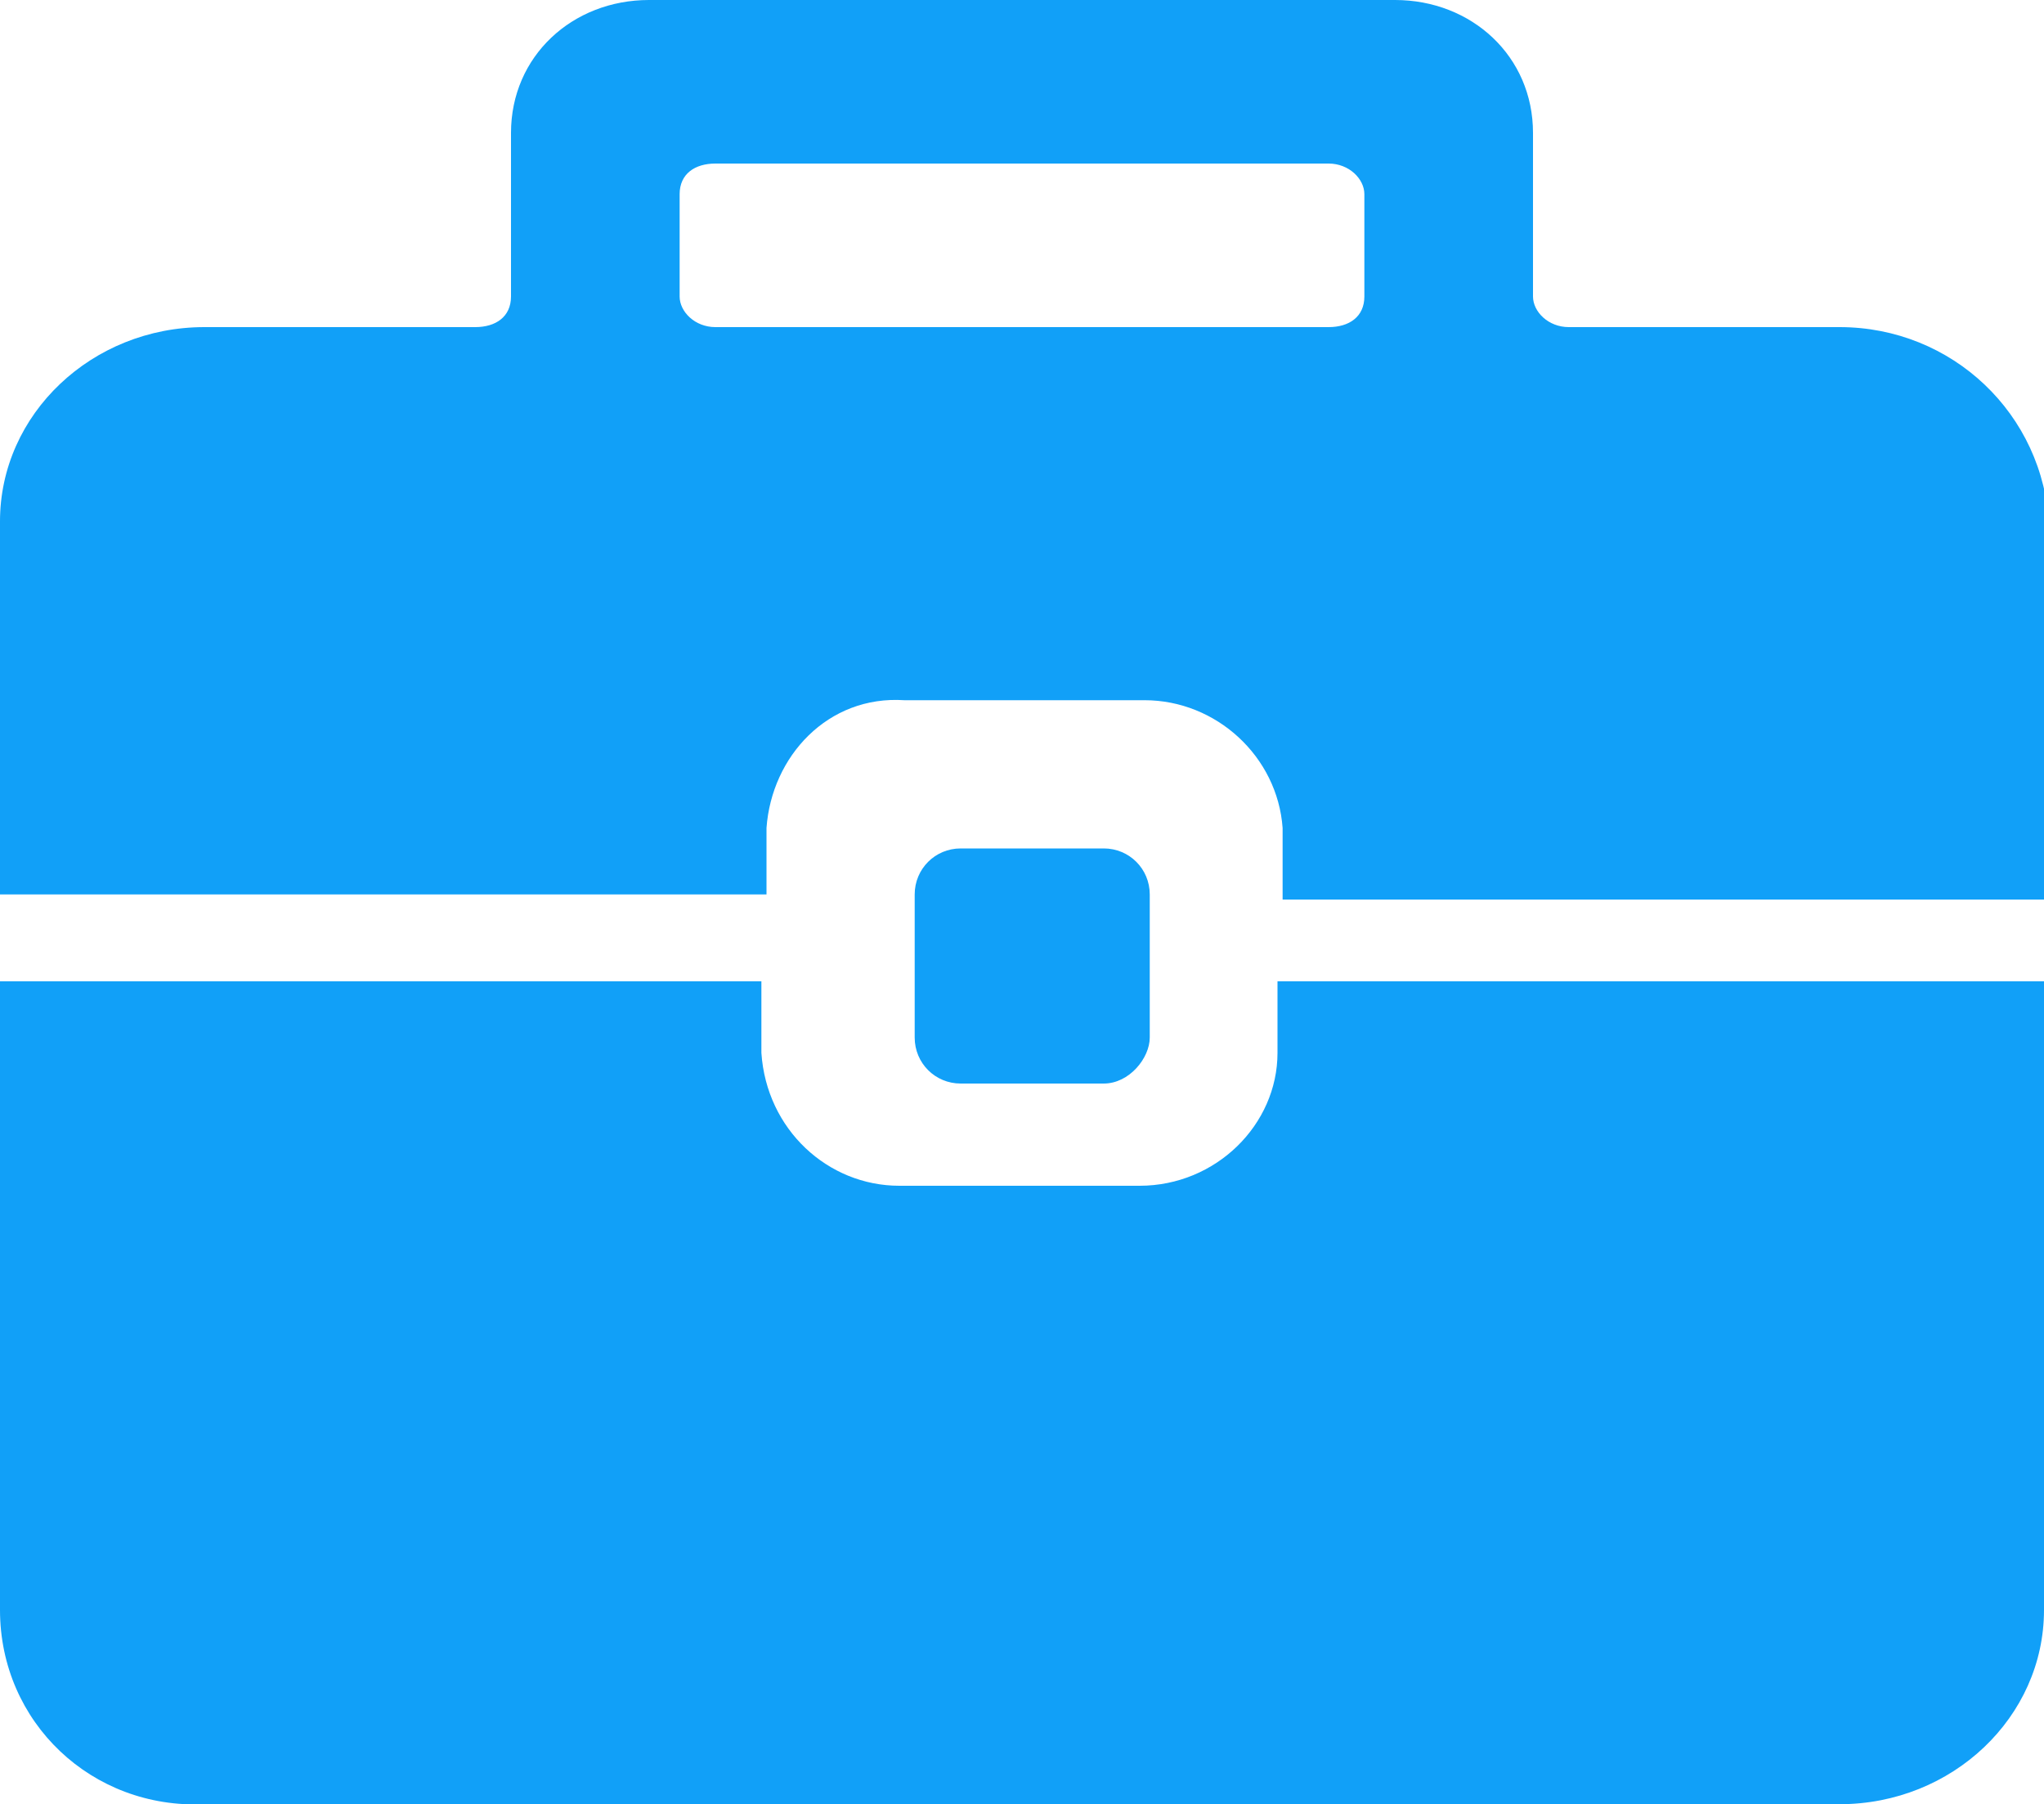 <?xml version="1.0" encoding="utf-8"?>
<!-- Generator: Adobe Illustrator 21.0.0, SVG Export Plug-In . SVG Version: 6.00 Build 0)  -->
<svg version="1.1" id="图层_1" xmlns="http://www.w3.org/2000/svg" xmlns:xlink="http://www.w3.org/1999/xlink" x="0px" y="0px"
	 viewBox="0 0 40 35.3" style="enable-background:new 0 0 40 35.3;" xml:space="preserve">
<style type="text/css">
	.st0{fill:#11A0F8;}
</style>
<title>工作助手</title>
<g id="left">
	<g id="Group">
		<g id="组-43">
			<g id="工作助手-对公业务管理_bl">
				<path id="Combined-Shape" class="st0" d="M25,19.2v1.4c0,1.4-1.2,2.6-2.7,2.6h-4.7c-1.4,0-2.6-1.1-2.7-2.6v-1.4H0v12.3
					c0,2.2,1.8,3.9,4,3.8h32c2.2,0,4-1.7,4-3.8V19.2H25z M36,6.4h-5.3c-0.4,0-0.7-0.3-0.7-0.6V2.6C30,1.1,28.8,0,27.3,0H12.7
					C11.2,0,10,1.1,10,2.6v3.2c0,0.4-0.3,0.6-0.7,0.6H4c-2.2,0-4,1.7-4,3.8v7.3h15v-1.3c0.1-1.4,1.2-2.6,2.7-2.5h4.7
					c1.4,0,2.6,1.1,2.7,2.5v1.4h15v-7.3C40,8.1,38.2,6.4,36,6.4z M26.7,5.8c0,0.4-0.3,0.6-0.7,0.6H14c-0.4,0-0.7-0.3-0.7-0.6V3.8
					c0-0.4,0.3-0.6,0.7-0.6h12c0.4,0,0.7,0.3,0.7,0.6V5.8z M21.6,21.2h-2.8c-0.5,0-0.9-0.4-0.9-0.9c0,0,0,0,0,0v-2.8
					c0-0.5,0.4-0.9,0.9-0.9c0,0,0,0,0,0h2.8c0.5,0,0.9,0.4,0.9,0.9c0,0,0,0,0,0v2.8C22.5,20.7,22.1,21.2,21.6,21.2
					C21.6,21.2,21.6,21.2,21.6,21.2z"/>
			</g>
		</g>
	</g>
</g>
</svg>
